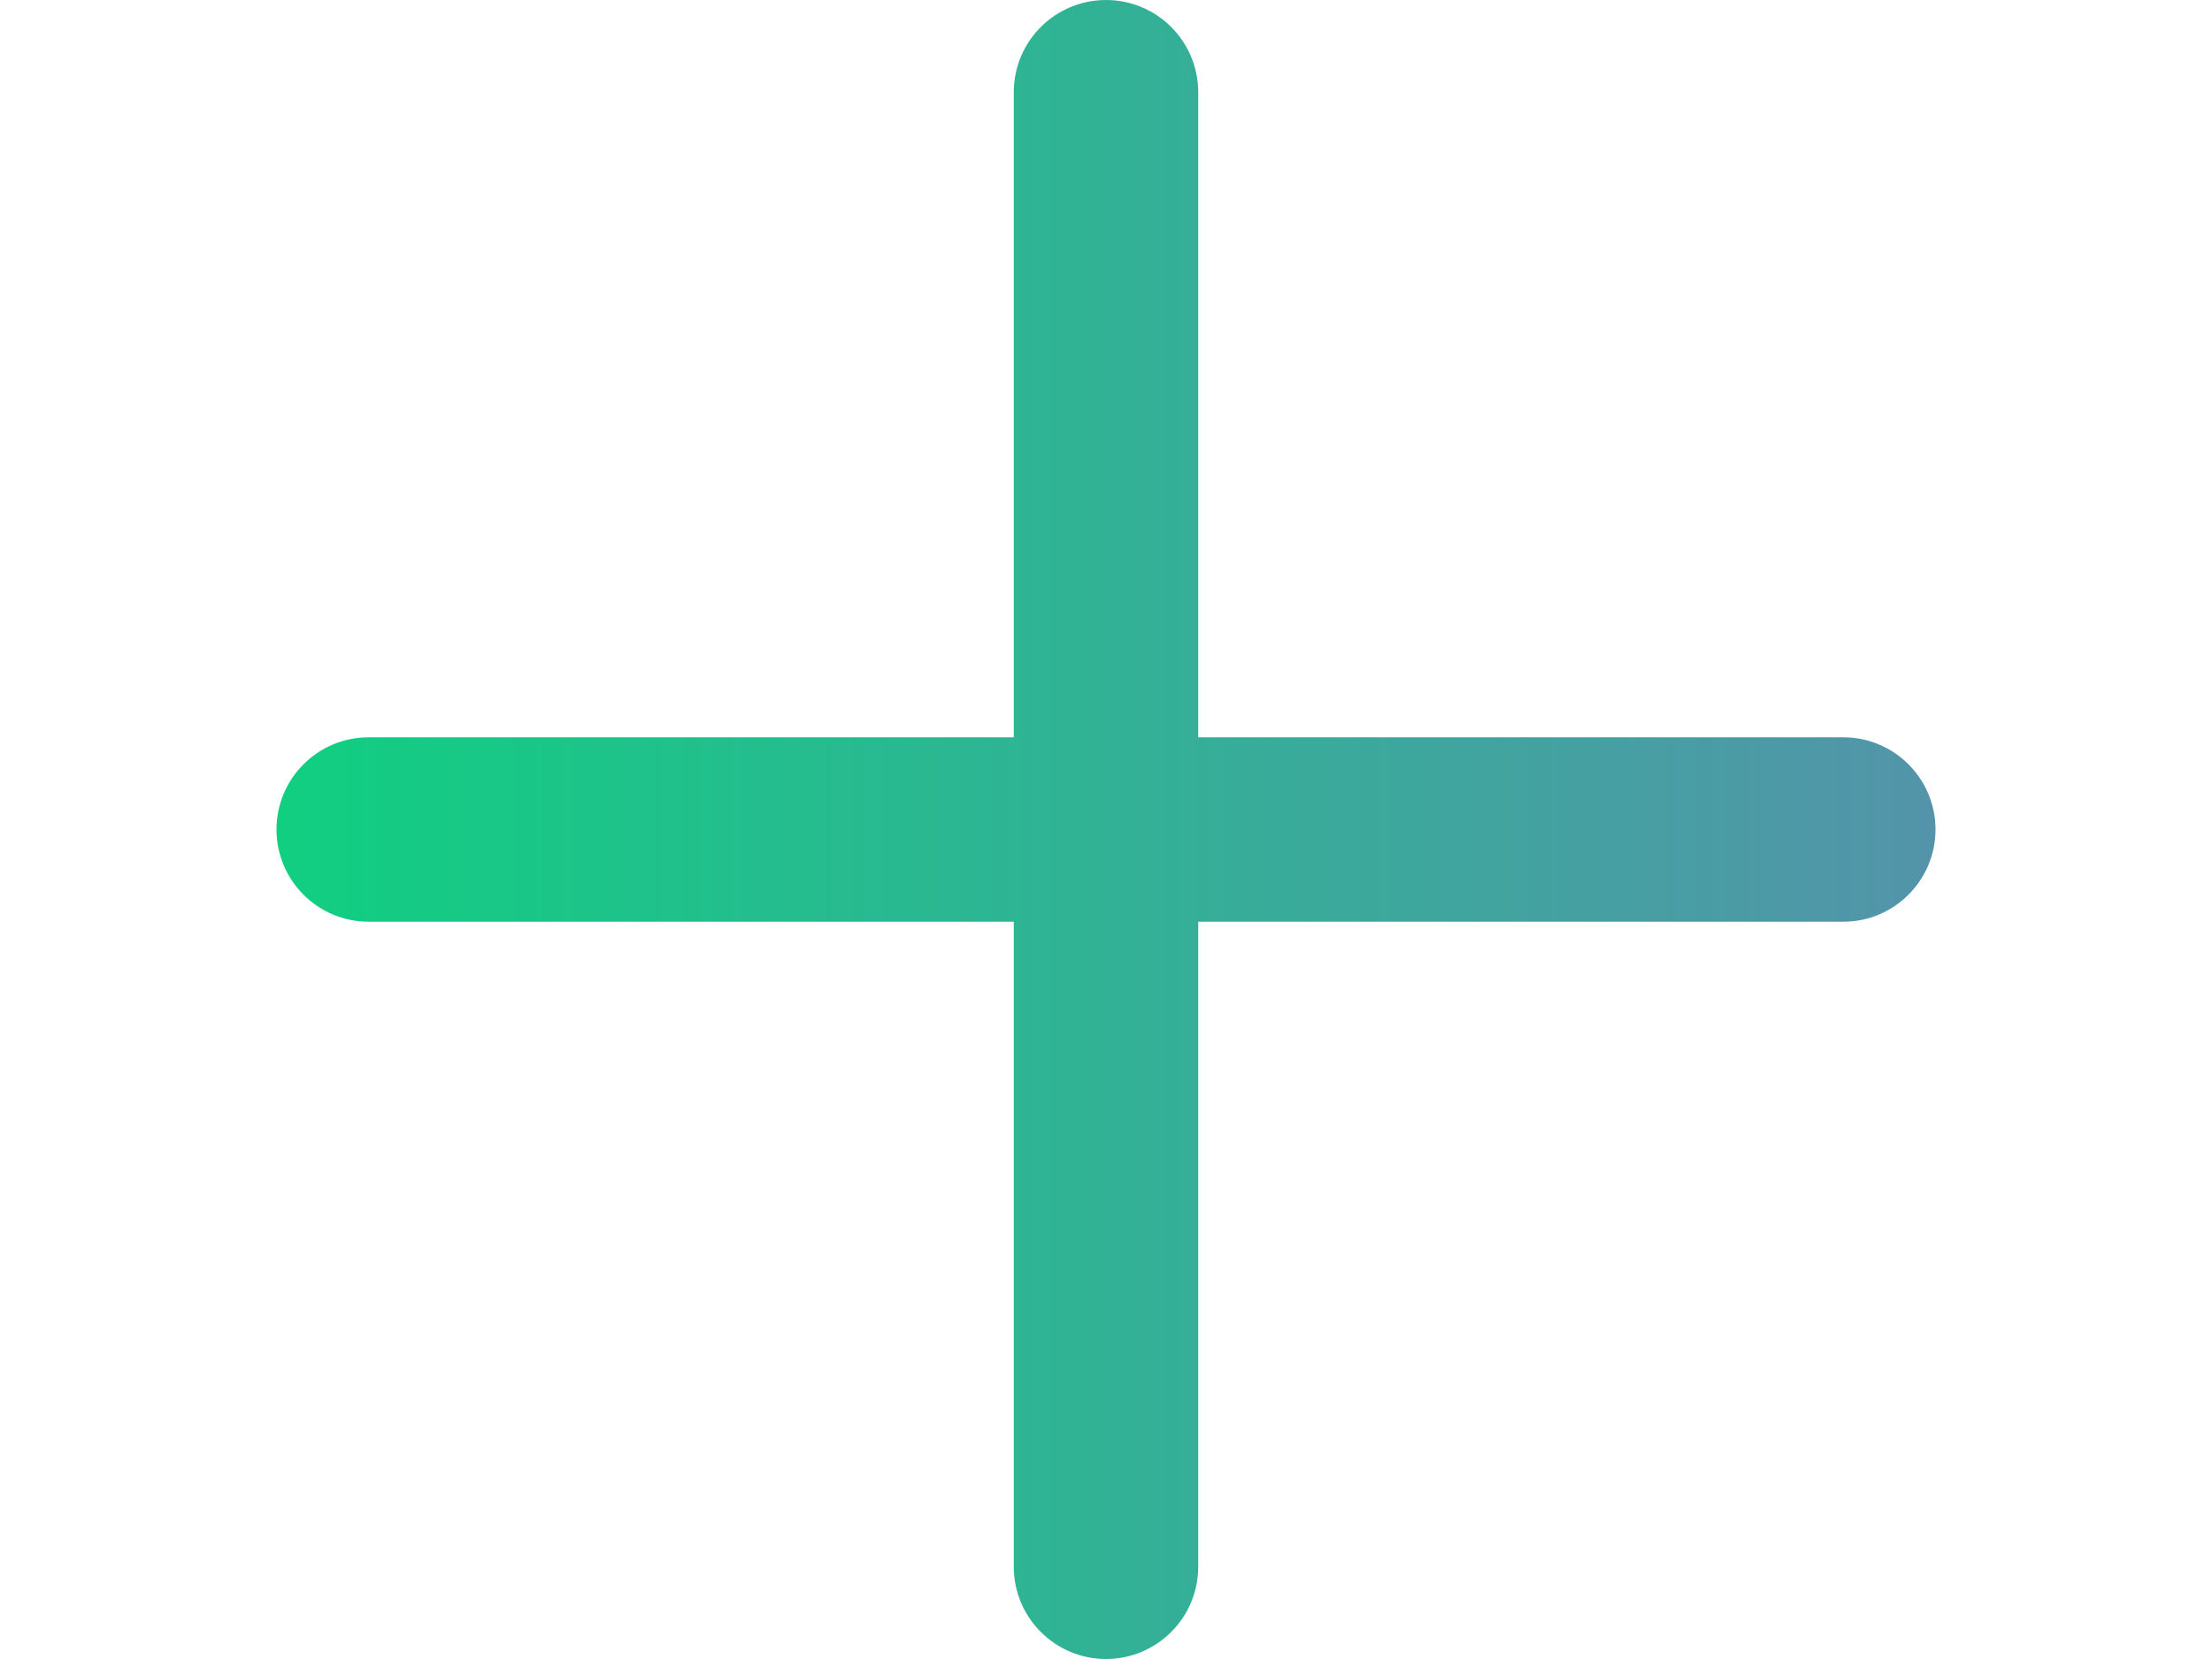 <svg width="16" height="12" viewBox="0 0 12 12" fill="none" xmlns="http://www.w3.org/2000/svg">
<path fillRule="evenodd" clipRule="evenodd" d="M6 0C6.368 0 6.667 0.298 6.667 0.667V5.333H11.333C11.701 5.333 12 5.632 12 6C12 6.368 11.701 6.667 11.333 6.667H6.667V11.333C6.667 11.701 6.368 12 6 12C5.632 12 5.333 11.701 5.333 11.333V6.667H0.667C0.298 6.667 0 6.368 0 6C0 5.632 0.298 5.333 0.667 5.333H5.333V0.667C5.333 0.298 5.632 0 6 0Z" fill="url(#paint0_linear)"/>
<defs>
<linearGradient id="paint0_linear" x1="12" y1="6" x2="4.09598e-08" y2="6" gradientUnits="userSpaceOnUse">
<stop stop-color="#5394AA"/>
<stop offset="1" stop-color="#10CF81"/>
</linearGradient>
</defs>
</svg>
